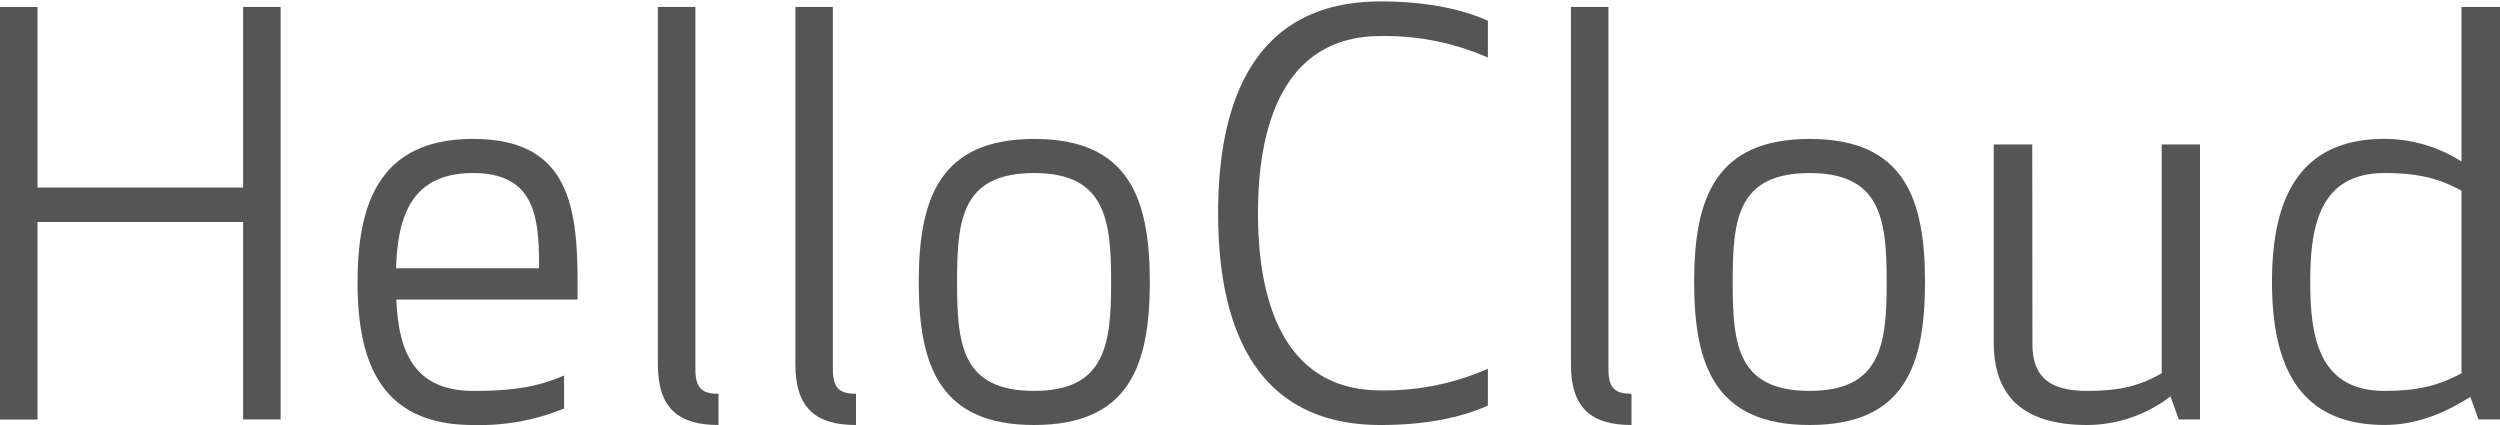 <svg xmlns="http://www.w3.org/2000/svg" viewBox="0 0 400 68"><defs><style>.a{fill:#555;}</style></defs><title>name</title><path class="a" d="M38.9,67.12V35.52H6v31.6H0v-66H6V30H38.9V1.11h6v66Z"/><path class="a" d="M75.69,22.23c15,0,16.72,10.21,16.72,22.89v2.81h-29c.35,7.66,2.37,14.61,12.32,14.61,6.34,0,10.21-.61,14.52-2.46v5.28A35.65,35.65,0,0,1,75.69,68C60.81,68,57.21,57.79,57.21,45.12S60.81,22.23,75.69,22.23ZM63.37,42.92H86.25c0-7.84-.44-15.23-10.56-15.23S63.63,35,63.37,42.92Z"/><path class="a" d="M105.26,58.32V1.11h6V59c0,3.08,1,4,3.7,4v5C108.6,68,105.26,65.36,105.26,58.32Z"/><path class="a" d="M127.26,58.32V1.11h6V59c0,3.08,1,4,3.7,4v5C130.6,68,127.26,65.36,127.26,58.32Z"/><path class="a" d="M165.46,68C150.4,68,147,58.58,147,45.12s3.43-22.89,18.49-22.89,18.48,9.42,18.48,22.89S180.59,68,165.46,68Zm0-40.31c-11.62,0-12.33,7.48-12.33,17.43s.71,17.42,12.33,17.42c11.44,0,12.32-7.48,12.32-17.42S176.9,27.69,165.46,27.69Z"/><path class="a" d="M220.9.23c8.1,0,13.56,1.49,17.16,3.08v5.9A40.89,40.89,0,0,0,220.9,5.77c-14.43,0-19.62,12.41-19.62,28.34s5.19,28.35,19.62,28.35A40.89,40.89,0,0,0,238.06,59v5.9C234.46,66.5,229,68,220.9,68c-19.71,0-26-15.14-26-33.89S201.19.23,220.9.23Z"/><path class="a" d="M251.35,58.32V1.11h6V59c0,3.08,1,4,3.69,4v5C254.7,68,251.35,65.36,251.35,58.32Z"/><path class="a" d="M289.55,68c-15.05,0-18.49-9.42-18.49-22.88s3.44-22.89,18.49-22.89S308,31.65,308,45.12,304.69,68,289.55,68Zm0-40.31c-11.62,0-12.32,7.48-12.32,17.43s.7,17.42,12.32,17.42c11.44,0,12.32-7.48,12.32-17.42S301,27.69,289.55,27.69Z"/><path class="a" d="M325.19,55.06c0,5.72,3.34,7.48,8.8,7.48,5.72,0,8.63-1,11.88-2.81V23.11H352v44H348.6l-1.32-3.7A21.9,21.9,0,0,1,334,68c-10.47,0-15-4.75-15-13.2V23.11h6.16Z"/><path class="a" d="M393.84,25.84V1.11H400v66h-3.43l-1.32-3.61c-4.58,2.91-9,4.49-13.73,4.49-14.17,0-18-10.21-18-22.88s3.88-22.89,18-22.89A23,23,0,0,1,393.84,25.84Zm-24.2,19.28c0,8.71,1.32,17.42,11.88,17.42,5.72,0,8.89-1,12.32-2.81V30.51c-3.43-1.85-6.6-2.82-12.32-2.82C371,27.69,369.64,36.4,369.64,45.12Z"/></svg>